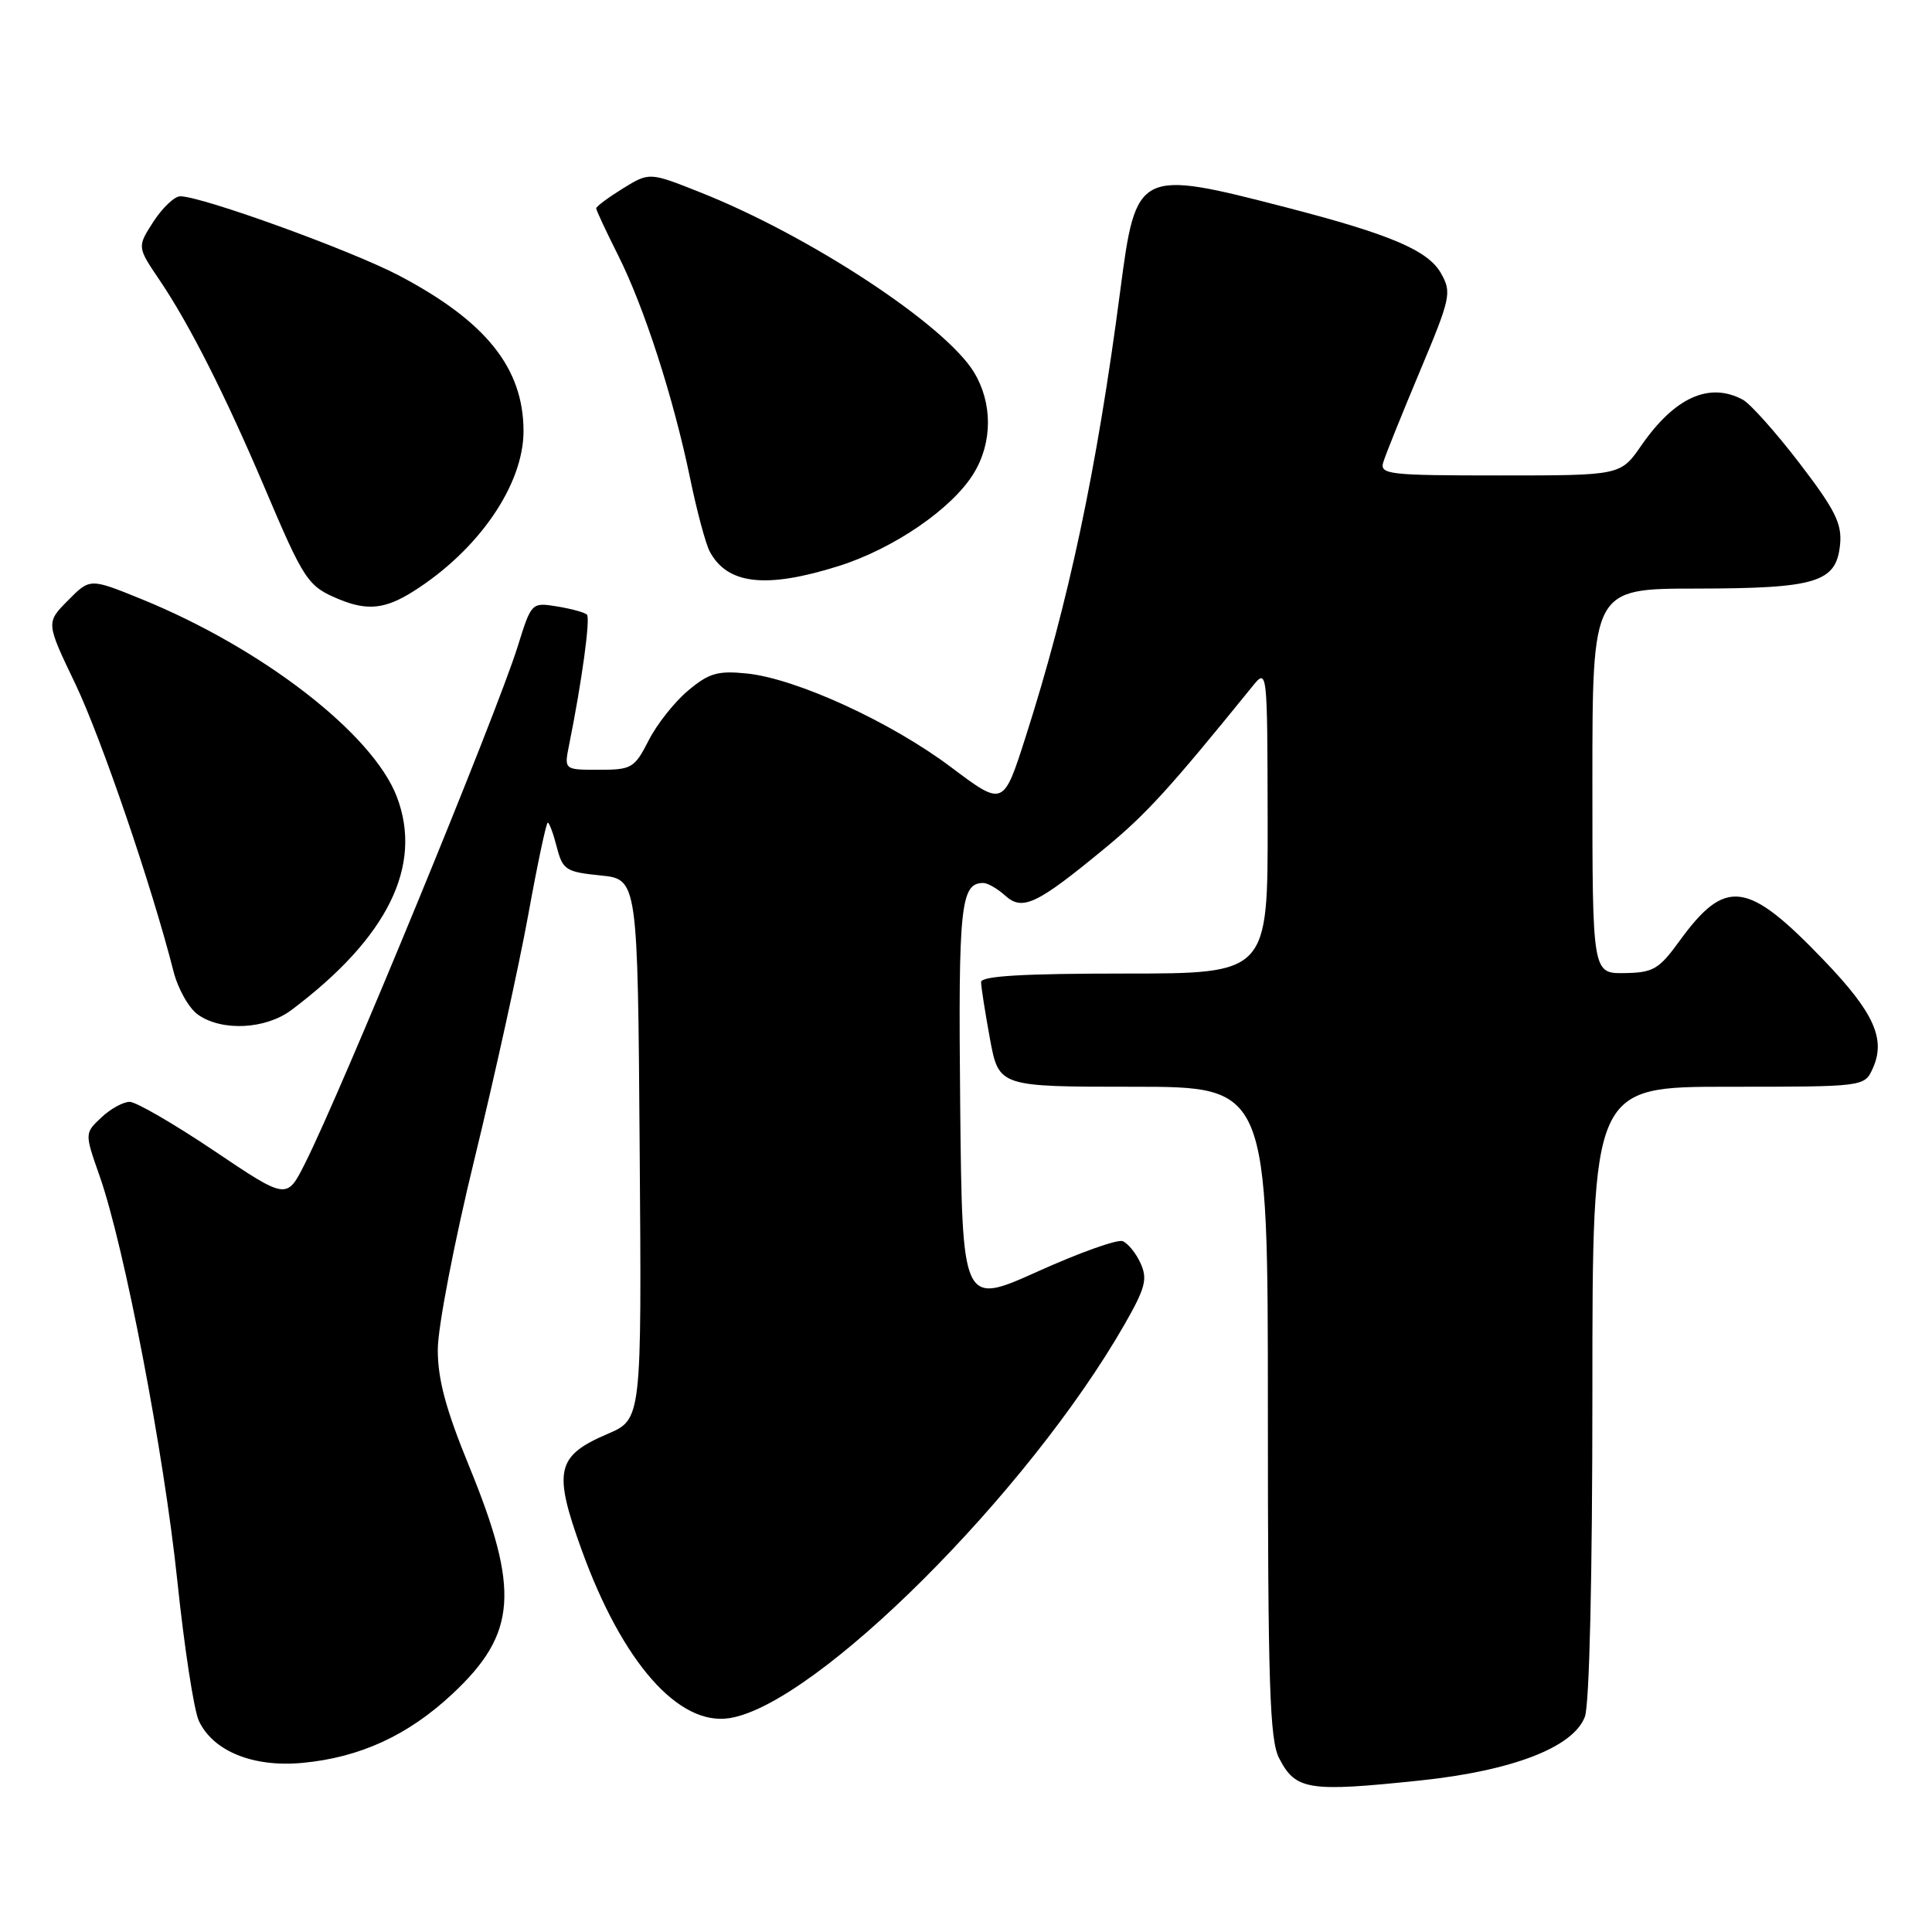 <?xml version="1.0" encoding="UTF-8" standalone="no"?>
<!DOCTYPE svg PUBLIC "-//W3C//DTD SVG 1.1//EN" "http://www.w3.org/Graphics/SVG/1.1/DTD/svg11.dtd" >
<svg xmlns="http://www.w3.org/2000/svg" xmlns:xlink="http://www.w3.org/1999/xlink" version="1.1" viewBox="0 0 256 256">
 <g >
 <path fill="currentColor"
d=" M 188.21 235.92 C 200.44 234.63 208.47 231.52 210.00 227.49 C 210.61 225.91 211.00 208.85 211.00 184.43 C 211.00 144.00 211.00 144.00 229.02 144.00 C 247.04 144.00 247.04 144.00 248.15 141.57 C 249.91 137.70 248.32 134.16 241.69 127.26 C 231.52 116.65 228.66 116.27 222.53 124.70 C 219.82 128.44 219.06 128.88 215.25 128.94 C 211.00 129.00 211.00 129.00 211.00 103.50 C 211.00 78.00 211.00 78.00 224.75 77.99 C 240.73 77.97 243.33 77.17 243.82 72.14 C 244.09 69.39 243.16 67.54 238.44 61.37 C 235.30 57.28 231.92 53.49 230.93 52.96 C 226.48 50.58 221.90 52.65 217.47 59.05 C 214.73 63.00 214.73 63.00 198.75 63.00 C 184.00 63.00 182.81 62.87 183.29 61.25 C 183.58 60.29 185.76 54.87 188.14 49.20 C 192.22 39.48 192.38 38.76 190.95 36.23 C 189.25 33.19 184.29 31.07 170.50 27.50 C 150.77 22.40 150.53 22.52 148.44 38.51 C 145.33 62.27 141.60 79.84 135.89 97.68 C 132.95 106.86 132.95 106.86 126.05 101.68 C 118.07 95.67 105.51 89.91 98.95 89.24 C 95.09 88.85 93.93 89.19 91.16 91.52 C 89.37 93.02 87.02 95.99 85.94 98.13 C 84.07 101.78 83.70 102.00 79.35 102.00 C 74.75 102.00 74.75 102.00 75.40 98.75 C 77.10 90.33 78.25 81.92 77.77 81.44 C 77.48 81.15 75.71 80.67 73.84 80.36 C 70.43 79.81 70.42 79.82 68.60 85.65 C 65.76 94.75 45.21 144.69 40.38 154.23 C 37.99 158.96 37.99 158.96 28.36 152.48 C 23.06 148.92 18.03 146.00 17.18 146.00 C 16.33 146.00 14.63 146.93 13.42 148.08 C 11.21 150.16 11.21 150.16 13.20 155.83 C 16.48 165.16 21.71 192.42 23.50 209.50 C 24.42 218.30 25.70 226.62 26.34 228.00 C 28.22 232.05 33.56 234.21 40.09 233.59 C 47.72 232.87 54.08 229.94 59.96 224.44 C 68.50 216.45 68.91 210.74 62.14 194.23 C 59.07 186.73 58.00 182.76 58.01 178.81 C 58.01 175.88 60.19 164.55 62.89 153.50 C 65.57 142.50 68.76 127.99 69.99 121.25 C 71.21 114.51 72.38 109.00 72.58 109.00 C 72.78 109.00 73.32 110.46 73.78 112.25 C 74.56 115.26 74.98 115.54 79.56 116.00 C 84.50 116.50 84.50 116.50 84.76 152.28 C 85.03 188.06 85.03 188.06 80.51 190.00 C 73.71 192.91 73.27 194.87 77.06 205.34 C 82.45 220.26 89.91 228.74 96.68 227.66 C 108.15 225.83 136.22 197.83 149.02 175.47 C 151.77 170.66 152.08 169.47 151.13 167.39 C 150.52 166.04 149.45 164.73 148.75 164.46 C 148.06 164.19 142.99 166.00 137.50 168.48 C 127.50 172.98 127.50 172.98 127.23 146.36 C 126.97 120.01 127.28 117.00 130.29 117.00 C 130.87 117.00 132.17 117.75 133.18 118.66 C 135.48 120.75 137.36 119.86 146.40 112.40 C 151.91 107.86 154.93 104.54 165.91 91.00 C 167.93 88.50 167.93 88.50 167.97 108.75 C 168.00 129.00 168.00 129.00 149.00 129.00 C 135.50 129.00 130.00 129.33 130.00 130.13 C 130.00 130.76 130.53 134.13 131.17 137.63 C 132.35 144.00 132.35 144.00 150.17 144.00 C 168.00 144.00 168.00 144.00 168.00 187.05 C 168.00 223.19 168.24 230.56 169.49 232.97 C 171.68 237.22 173.34 237.48 188.21 235.92 Z  M 38.62 133.83 C 51.36 124.26 56.08 114.73 52.58 105.57 C 49.39 97.22 34.75 85.89 18.71 79.37 C 11.92 76.61 11.92 76.61 9.01 79.56 C 6.09 82.50 6.09 82.50 9.97 90.59 C 13.43 97.83 20.12 117.42 22.99 128.71 C 23.58 131.03 25.04 133.62 26.25 134.46 C 29.43 136.69 35.21 136.39 38.62 133.83 Z  M 54.72 78.39 C 63.42 72.91 69.39 64.22 69.37 57.08 C 69.34 48.75 64.39 42.58 52.89 36.52 C 46.52 33.17 26.70 25.99 23.87 26.01 C 23.12 26.02 21.52 27.53 20.33 29.37 C 18.17 32.72 18.17 32.72 21.14 37.11 C 25.07 42.92 29.81 52.28 34.97 64.40 C 40.34 77.05 40.76 77.68 44.98 79.43 C 48.68 80.95 51.05 80.70 54.72 78.39 Z  M 111.14 75.00 C 118.45 72.69 126.19 67.38 129.03 62.71 C 131.53 58.62 131.53 53.39 129.05 49.31 C 125.21 43.02 107.26 31.22 92.77 25.48 C 86.05 22.81 86.05 22.81 82.52 24.98 C 80.59 26.18 79.00 27.36 79.00 27.61 C 79.00 27.86 80.30 30.63 81.88 33.78 C 85.35 40.66 89.24 52.71 91.45 63.41 C 92.34 67.73 93.51 72.09 94.05 73.09 C 96.39 77.46 101.51 78.03 111.14 75.00 Z "/>
</g>
</svg>